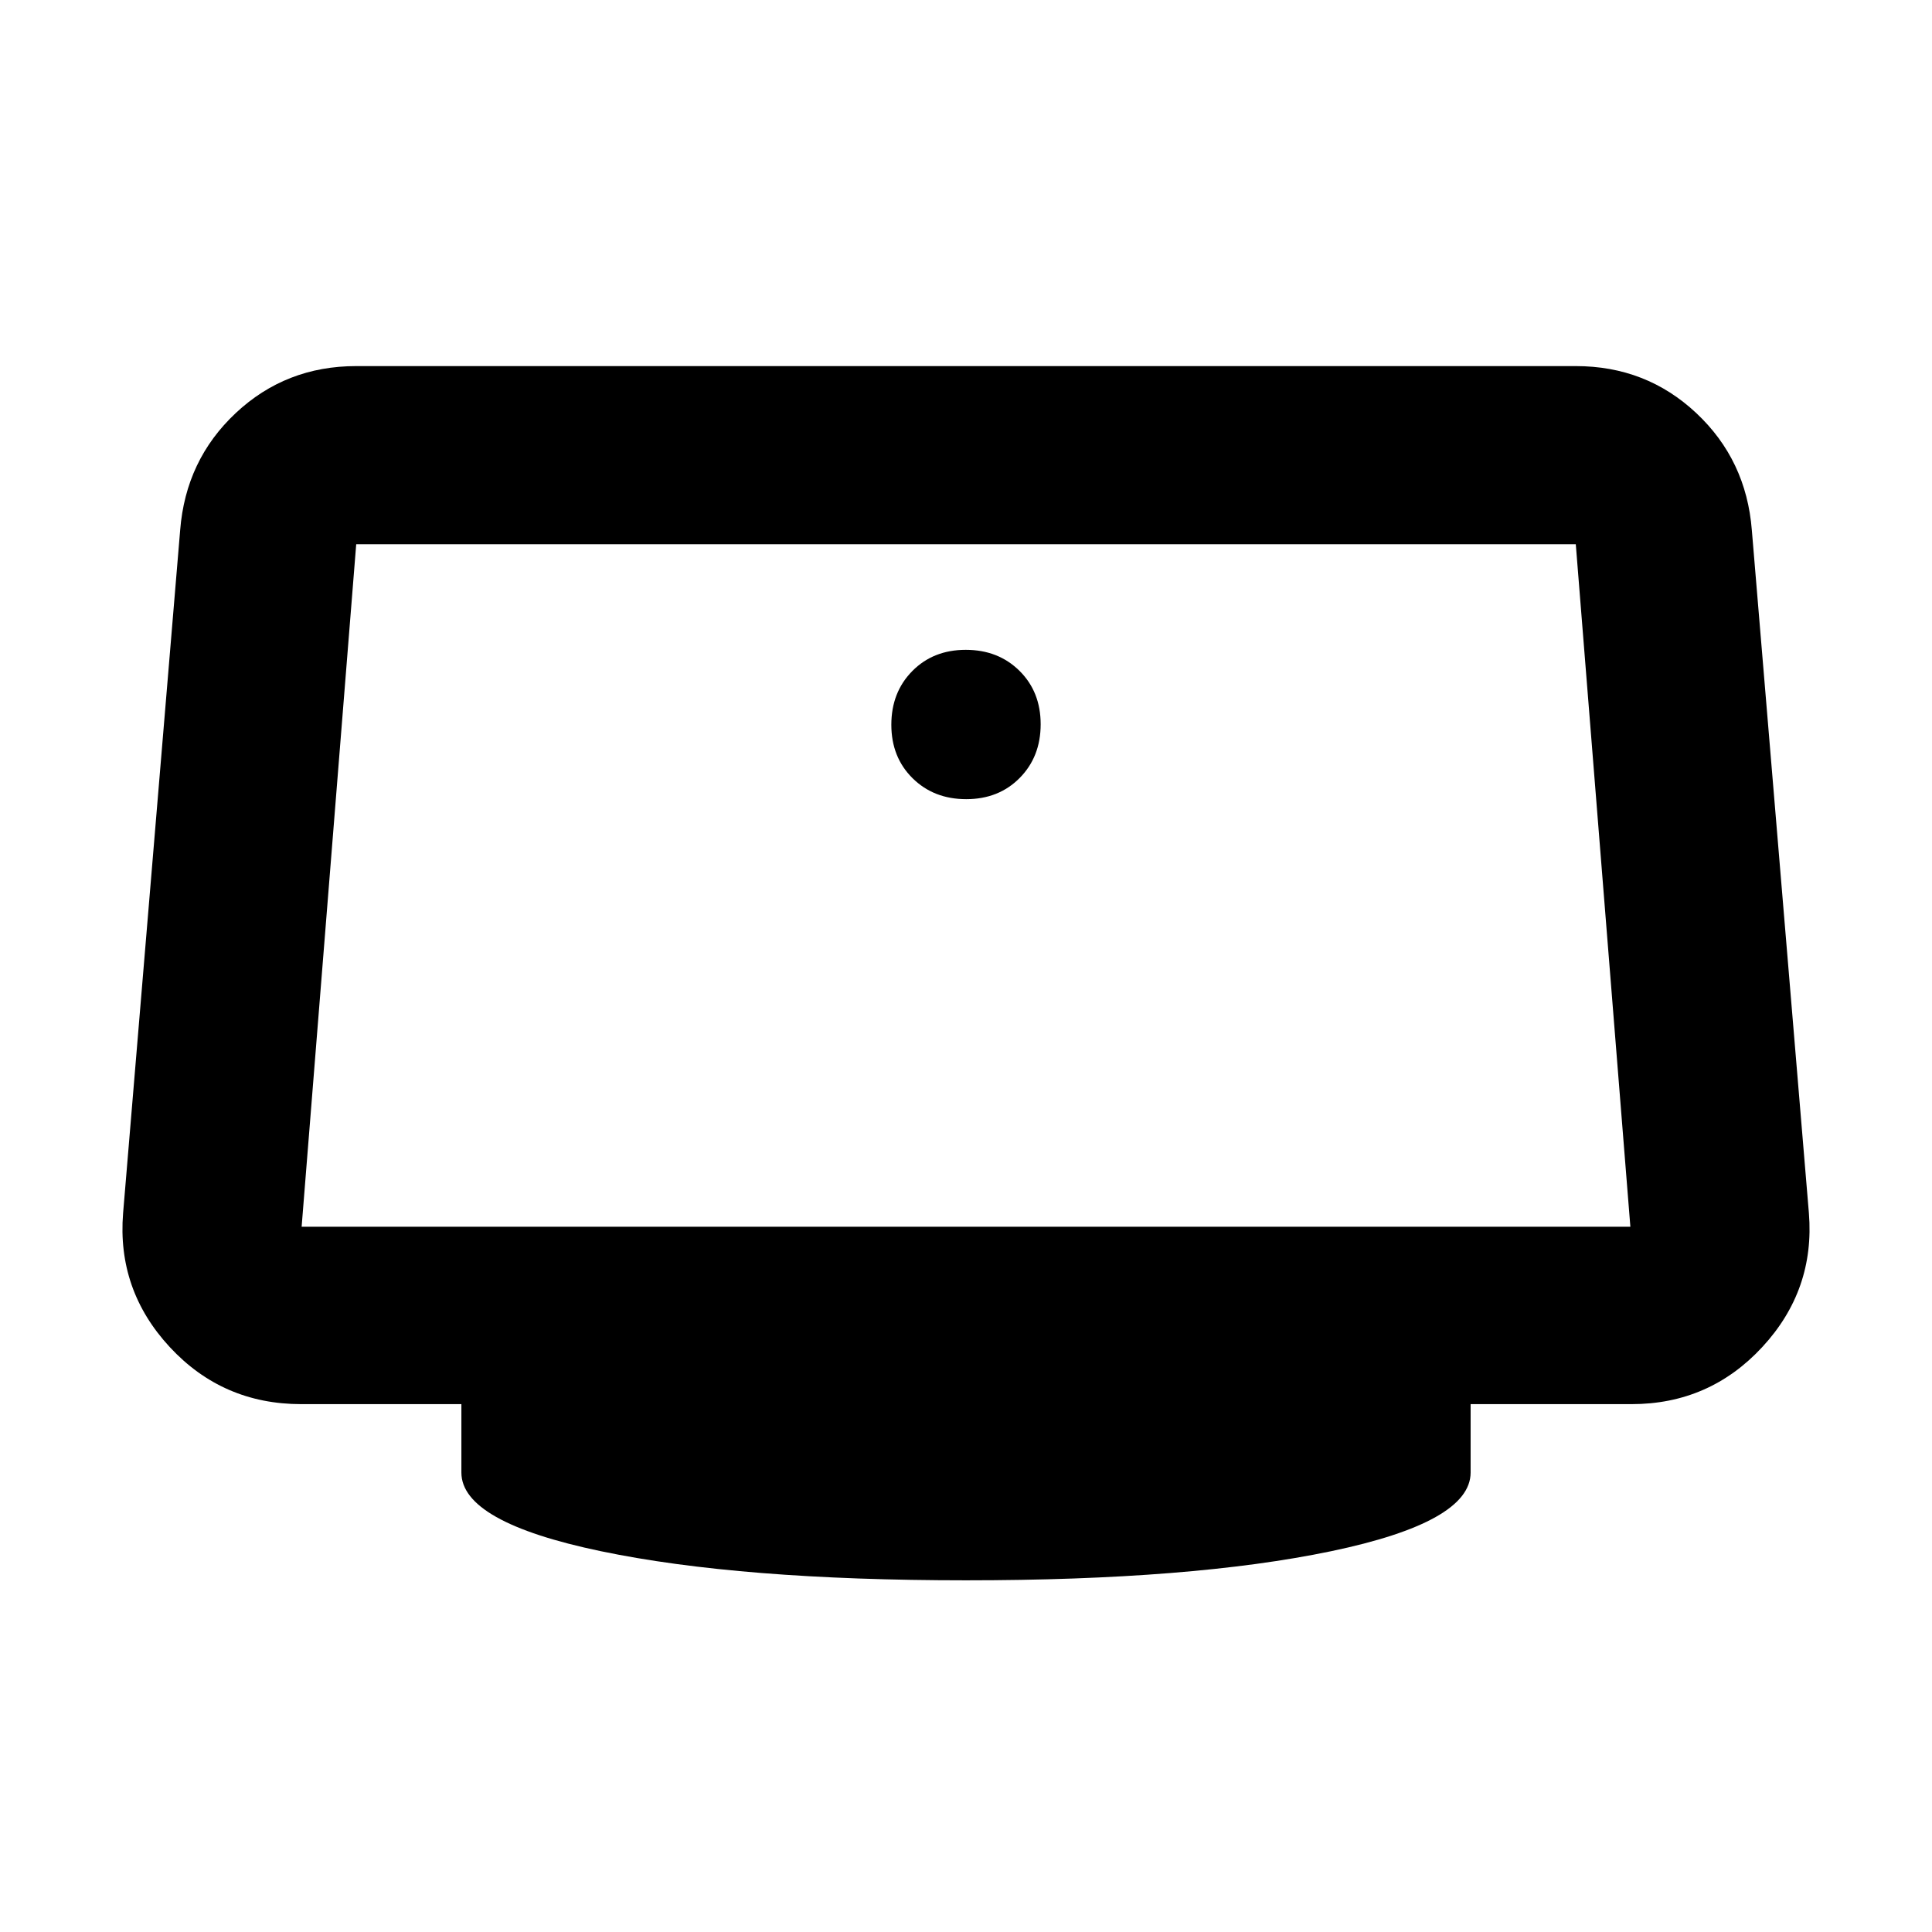 <svg xmlns="http://www.w3.org/2000/svg" height="40" viewBox="0 -960 960 960" width="40"><path d="M480.12-562.9q16.14 0 26.56-10.54 10.42-10.54 10.42-26.68t-10.54-26.56q-10.54-10.42-26.68-10.42t-26.56 10.54q-10.42 10.54-10.42 26.68t10.54 26.56q10.54 10.42 26.68 10.42ZM480-174.75q-112.19 0-181.46-14.47-69.28-14.47-69.28-39.07v-34H149.7q-39.06 0-65.34-28.35Q58.09-319 61.17-357.23l28.35-339.32q2.75-34.9 27.64-58.22T177-778.09h606q34.95 0 59.84 23.32t27.64 58.22l28.35 339.32q3.08 38.23-23.18 66.59-26.26 28.35-64.97 28.35h-79.94v34q0 24.6-69.28 39.07-69.27 14.47-181.46 14.47ZM149.88-350.43h660.24L783-689.57H177l-27.12 339.14ZM480-520Z"/></svg>